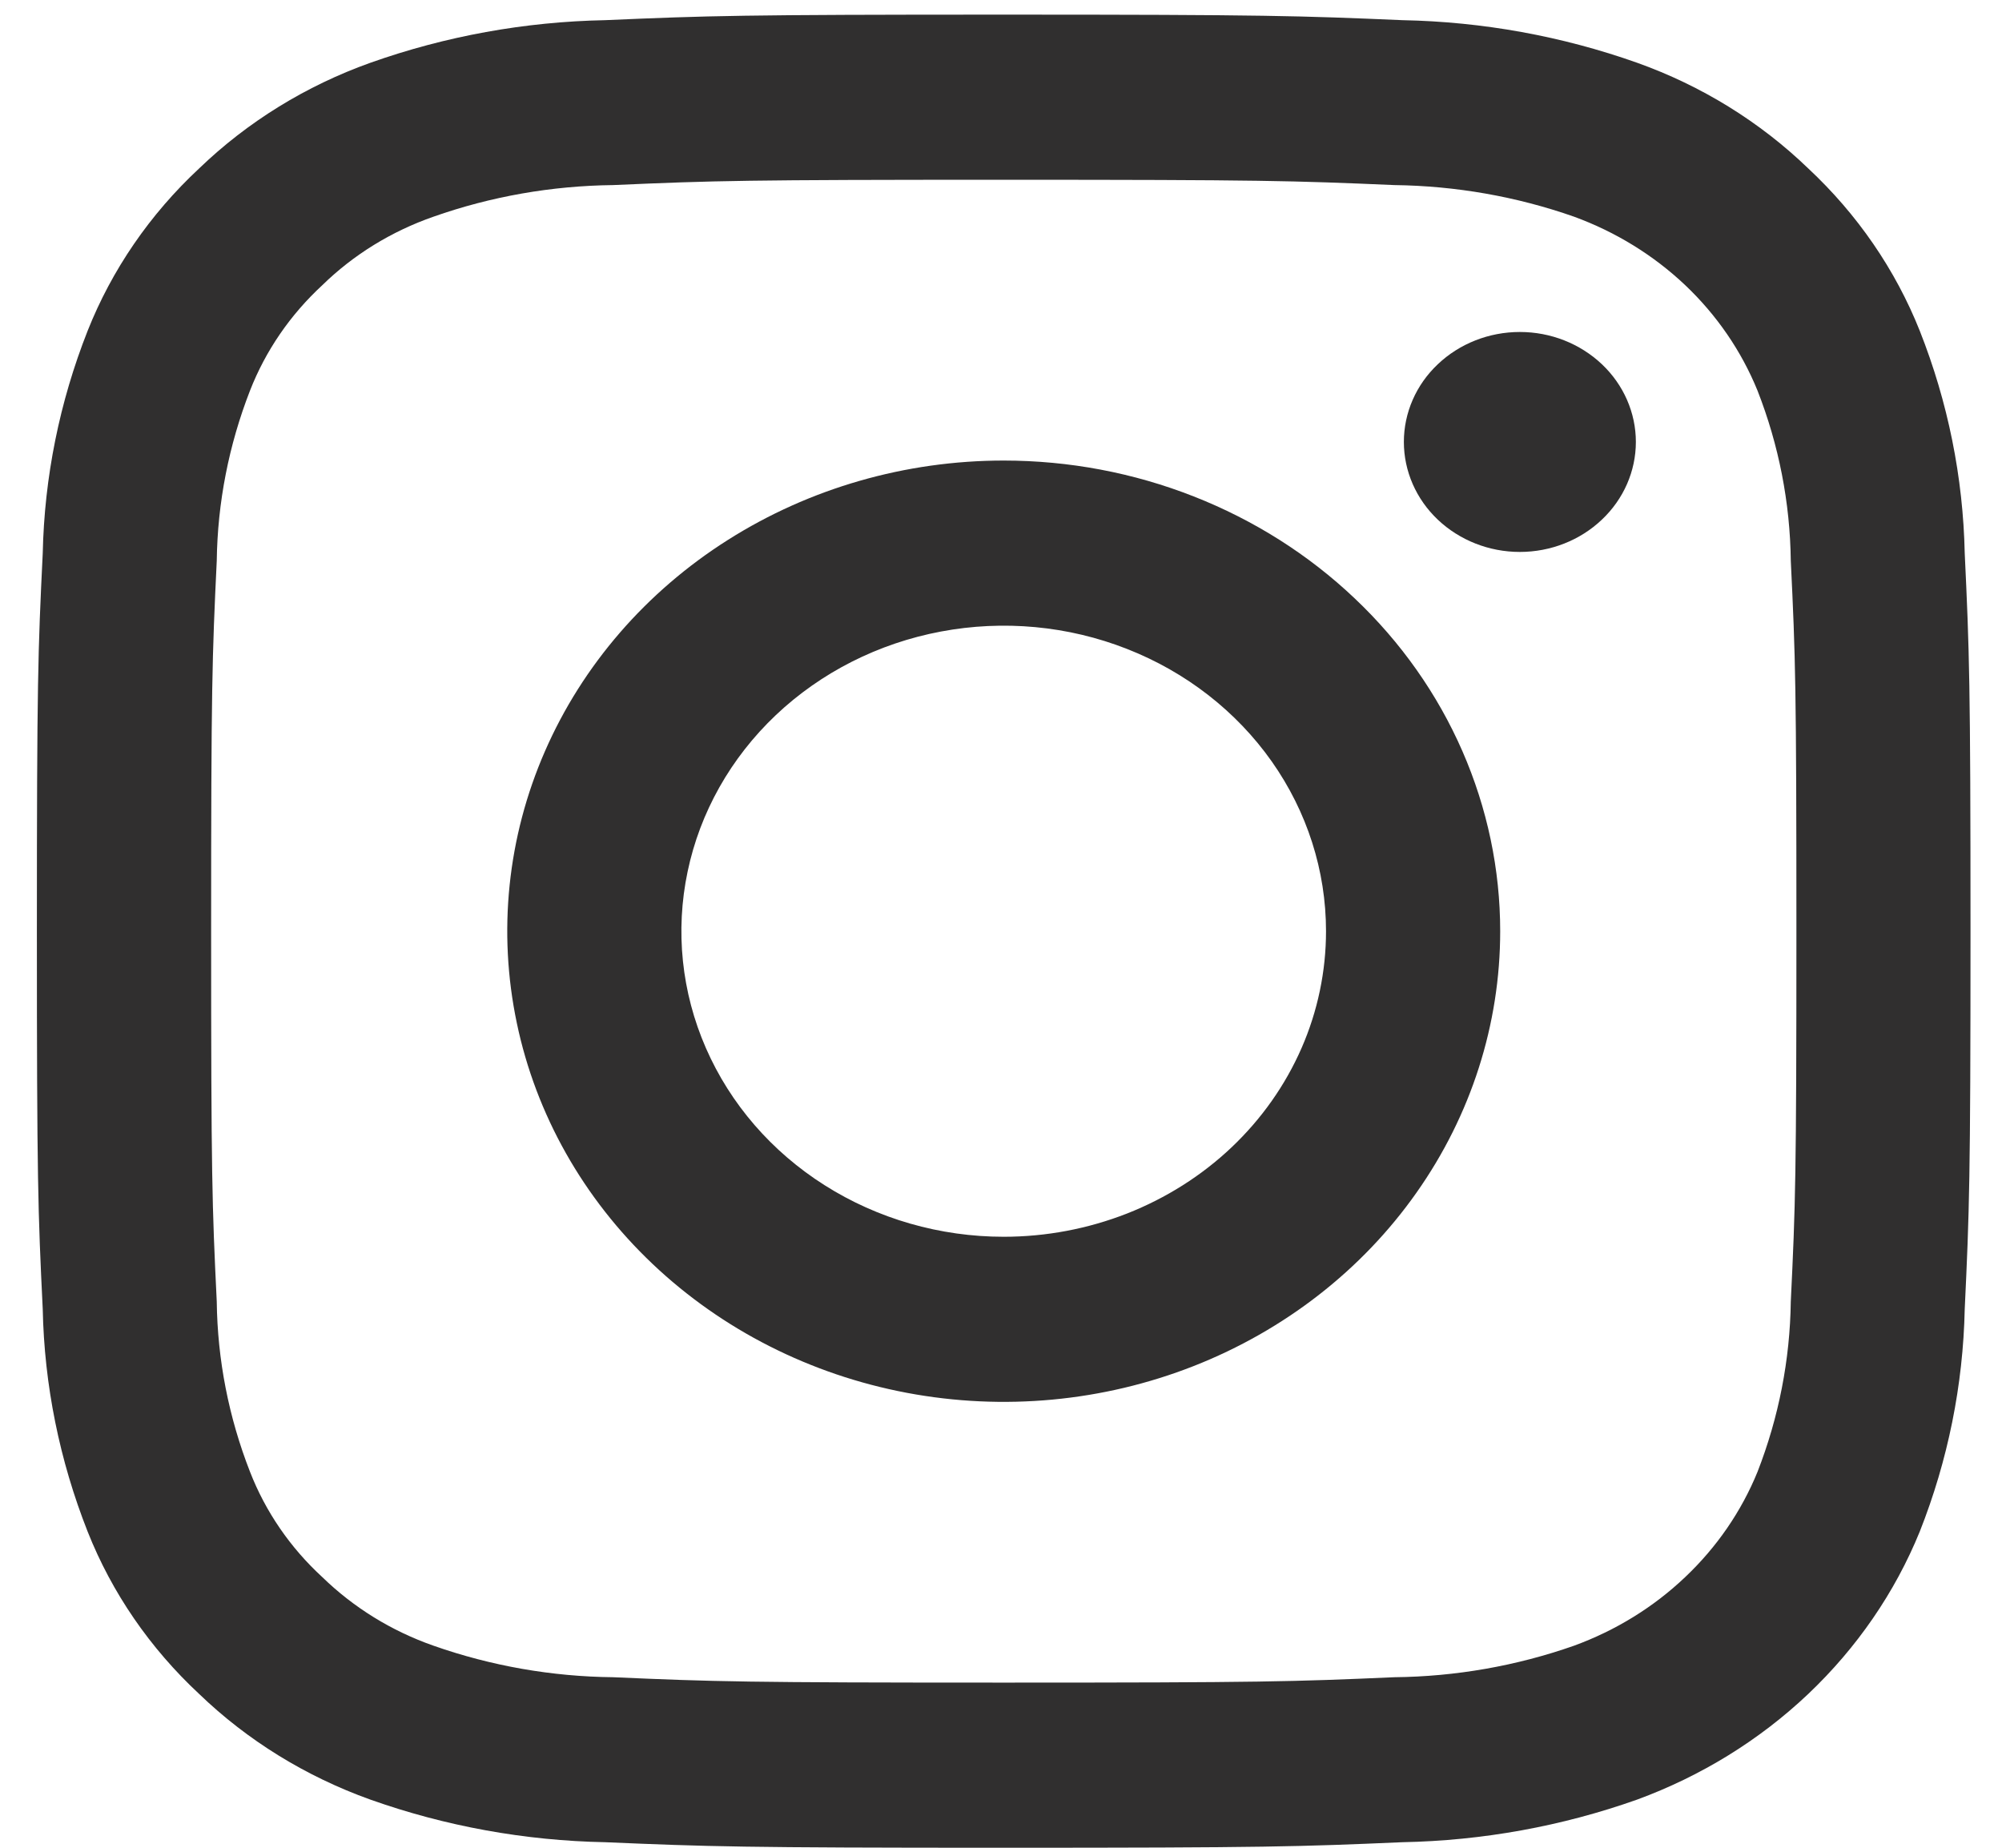 <svg width="26" height="24" viewBox="0 0 26 24" fill="none" xmlns="http://www.w3.org/2000/svg">
<path d="M13.035 5.982C11.76 5.982 10.514 6.341 9.453 7.013C8.393 7.684 7.566 8.639 7.078 9.756C6.59 10.873 6.463 12.102 6.712 13.288C6.96 14.474 7.574 15.563 8.476 16.418C9.378 17.273 10.527 17.855 11.777 18.091C13.028 18.327 14.325 18.206 15.503 17.743C16.681 17.28 17.688 16.497 18.396 15.491C19.105 14.486 19.483 13.304 19.483 12.095C19.483 11.293 19.316 10.498 18.992 9.756C18.668 9.014 18.193 8.34 17.594 7.773C16.996 7.205 16.285 6.755 15.503 6.448C14.72 6.14 13.882 5.982 13.035 5.982V5.982ZM13.035 16.064C12.207 16.064 11.398 15.831 10.71 15.395C10.021 14.959 9.485 14.339 9.168 13.614C8.851 12.889 8.768 12.091 8.93 11.321C9.091 10.551 9.49 9.844 10.075 9.289C10.661 8.734 11.407 8.356 12.219 8.203C13.031 8.05 13.872 8.128 14.637 8.429C15.402 8.729 16.056 9.238 16.516 9.89C16.976 10.543 17.221 11.31 17.221 12.095C17.221 12.616 17.113 13.133 16.903 13.614C16.692 14.096 16.384 14.533 15.995 14.902C15.607 15.27 15.145 15.562 14.637 15.762C14.129 15.961 13.585 16.064 13.035 16.064V16.064Z" fill="#302F2F"/>
<path d="M25.516 7.187C25.495 6.199 25.298 5.222 24.932 4.297C24.616 3.503 24.122 2.784 23.484 2.188C22.857 1.583 22.099 1.114 21.261 0.815C20.285 0.469 19.255 0.282 18.213 0.262C16.874 0.205 16.446 0.19 13.036 0.19C9.626 0.19 9.198 0.204 7.858 0.262C6.817 0.282 5.786 0.469 4.811 0.815C3.973 1.114 3.214 1.583 2.586 2.188C1.947 2.783 1.453 3.503 1.138 4.297C0.773 5.222 0.576 6.199 0.555 7.187C0.493 8.456 0.479 8.862 0.479 12.095C0.479 15.328 0.493 15.734 0.555 17.003C0.575 17.991 0.773 18.968 1.138 19.893C1.453 20.688 1.947 21.407 2.586 22.002C3.214 22.607 3.973 23.075 4.811 23.375C5.786 23.721 6.817 23.908 7.858 23.928C9.198 23.985 9.625 24 13.035 24C16.445 24 16.873 23.986 18.212 23.928C19.254 23.908 20.284 23.721 21.26 23.375C22.094 23.069 22.852 22.601 23.484 22.002C24.116 21.402 24.61 20.684 24.932 19.893C25.298 18.968 25.495 17.991 25.516 17.003C25.576 15.733 25.591 15.328 25.591 12.095C25.591 8.862 25.576 8.456 25.516 7.187ZM23.257 16.906C23.247 17.661 23.101 18.409 22.825 19.117C22.616 19.63 22.296 20.096 21.885 20.485C21.475 20.875 20.983 21.178 20.441 21.376C19.695 21.638 18.906 21.777 18.109 21.785C16.786 21.843 16.388 21.855 13.035 21.855C9.682 21.855 9.286 21.843 7.962 21.785C7.166 21.777 6.377 21.638 5.631 21.376C5.085 21.185 4.592 20.88 4.186 20.485C3.769 20.102 3.448 19.634 3.247 19.117C2.97 18.409 2.824 17.661 2.815 16.906C2.754 15.651 2.742 15.274 2.742 12.095C2.742 8.916 2.755 8.54 2.815 7.284C2.825 6.529 2.971 5.782 3.247 5.073C3.449 4.556 3.769 4.089 4.186 3.704C4.591 3.308 5.085 3.004 5.631 2.814C6.377 2.551 7.166 2.413 7.962 2.404C9.286 2.346 9.683 2.335 13.035 2.335C16.387 2.335 16.785 2.347 18.109 2.404C18.906 2.414 19.694 2.552 20.441 2.814C20.983 3.012 21.475 3.315 21.886 3.704C22.296 4.093 22.616 4.56 22.825 5.074C23.102 5.781 23.248 6.529 23.257 7.284C23.318 8.54 23.33 8.916 23.33 12.095C23.33 15.274 23.318 15.65 23.257 16.906H23.257Z" fill="#302F2F"/>
<path d="M19.739 4.312H19.738C19.338 4.312 18.955 4.463 18.673 4.731C18.39 4.998 18.232 5.362 18.232 5.74C18.232 6.119 18.391 6.483 18.673 6.75C18.956 7.018 19.339 7.169 19.738 7.169C20.138 7.169 20.521 7.018 20.803 6.75C21.086 6.483 21.245 6.119 21.245 5.74C21.245 5.362 21.086 4.998 20.804 4.731C20.521 4.463 20.138 4.312 19.739 4.312Z" fill="#302F2F"/>
</svg>
